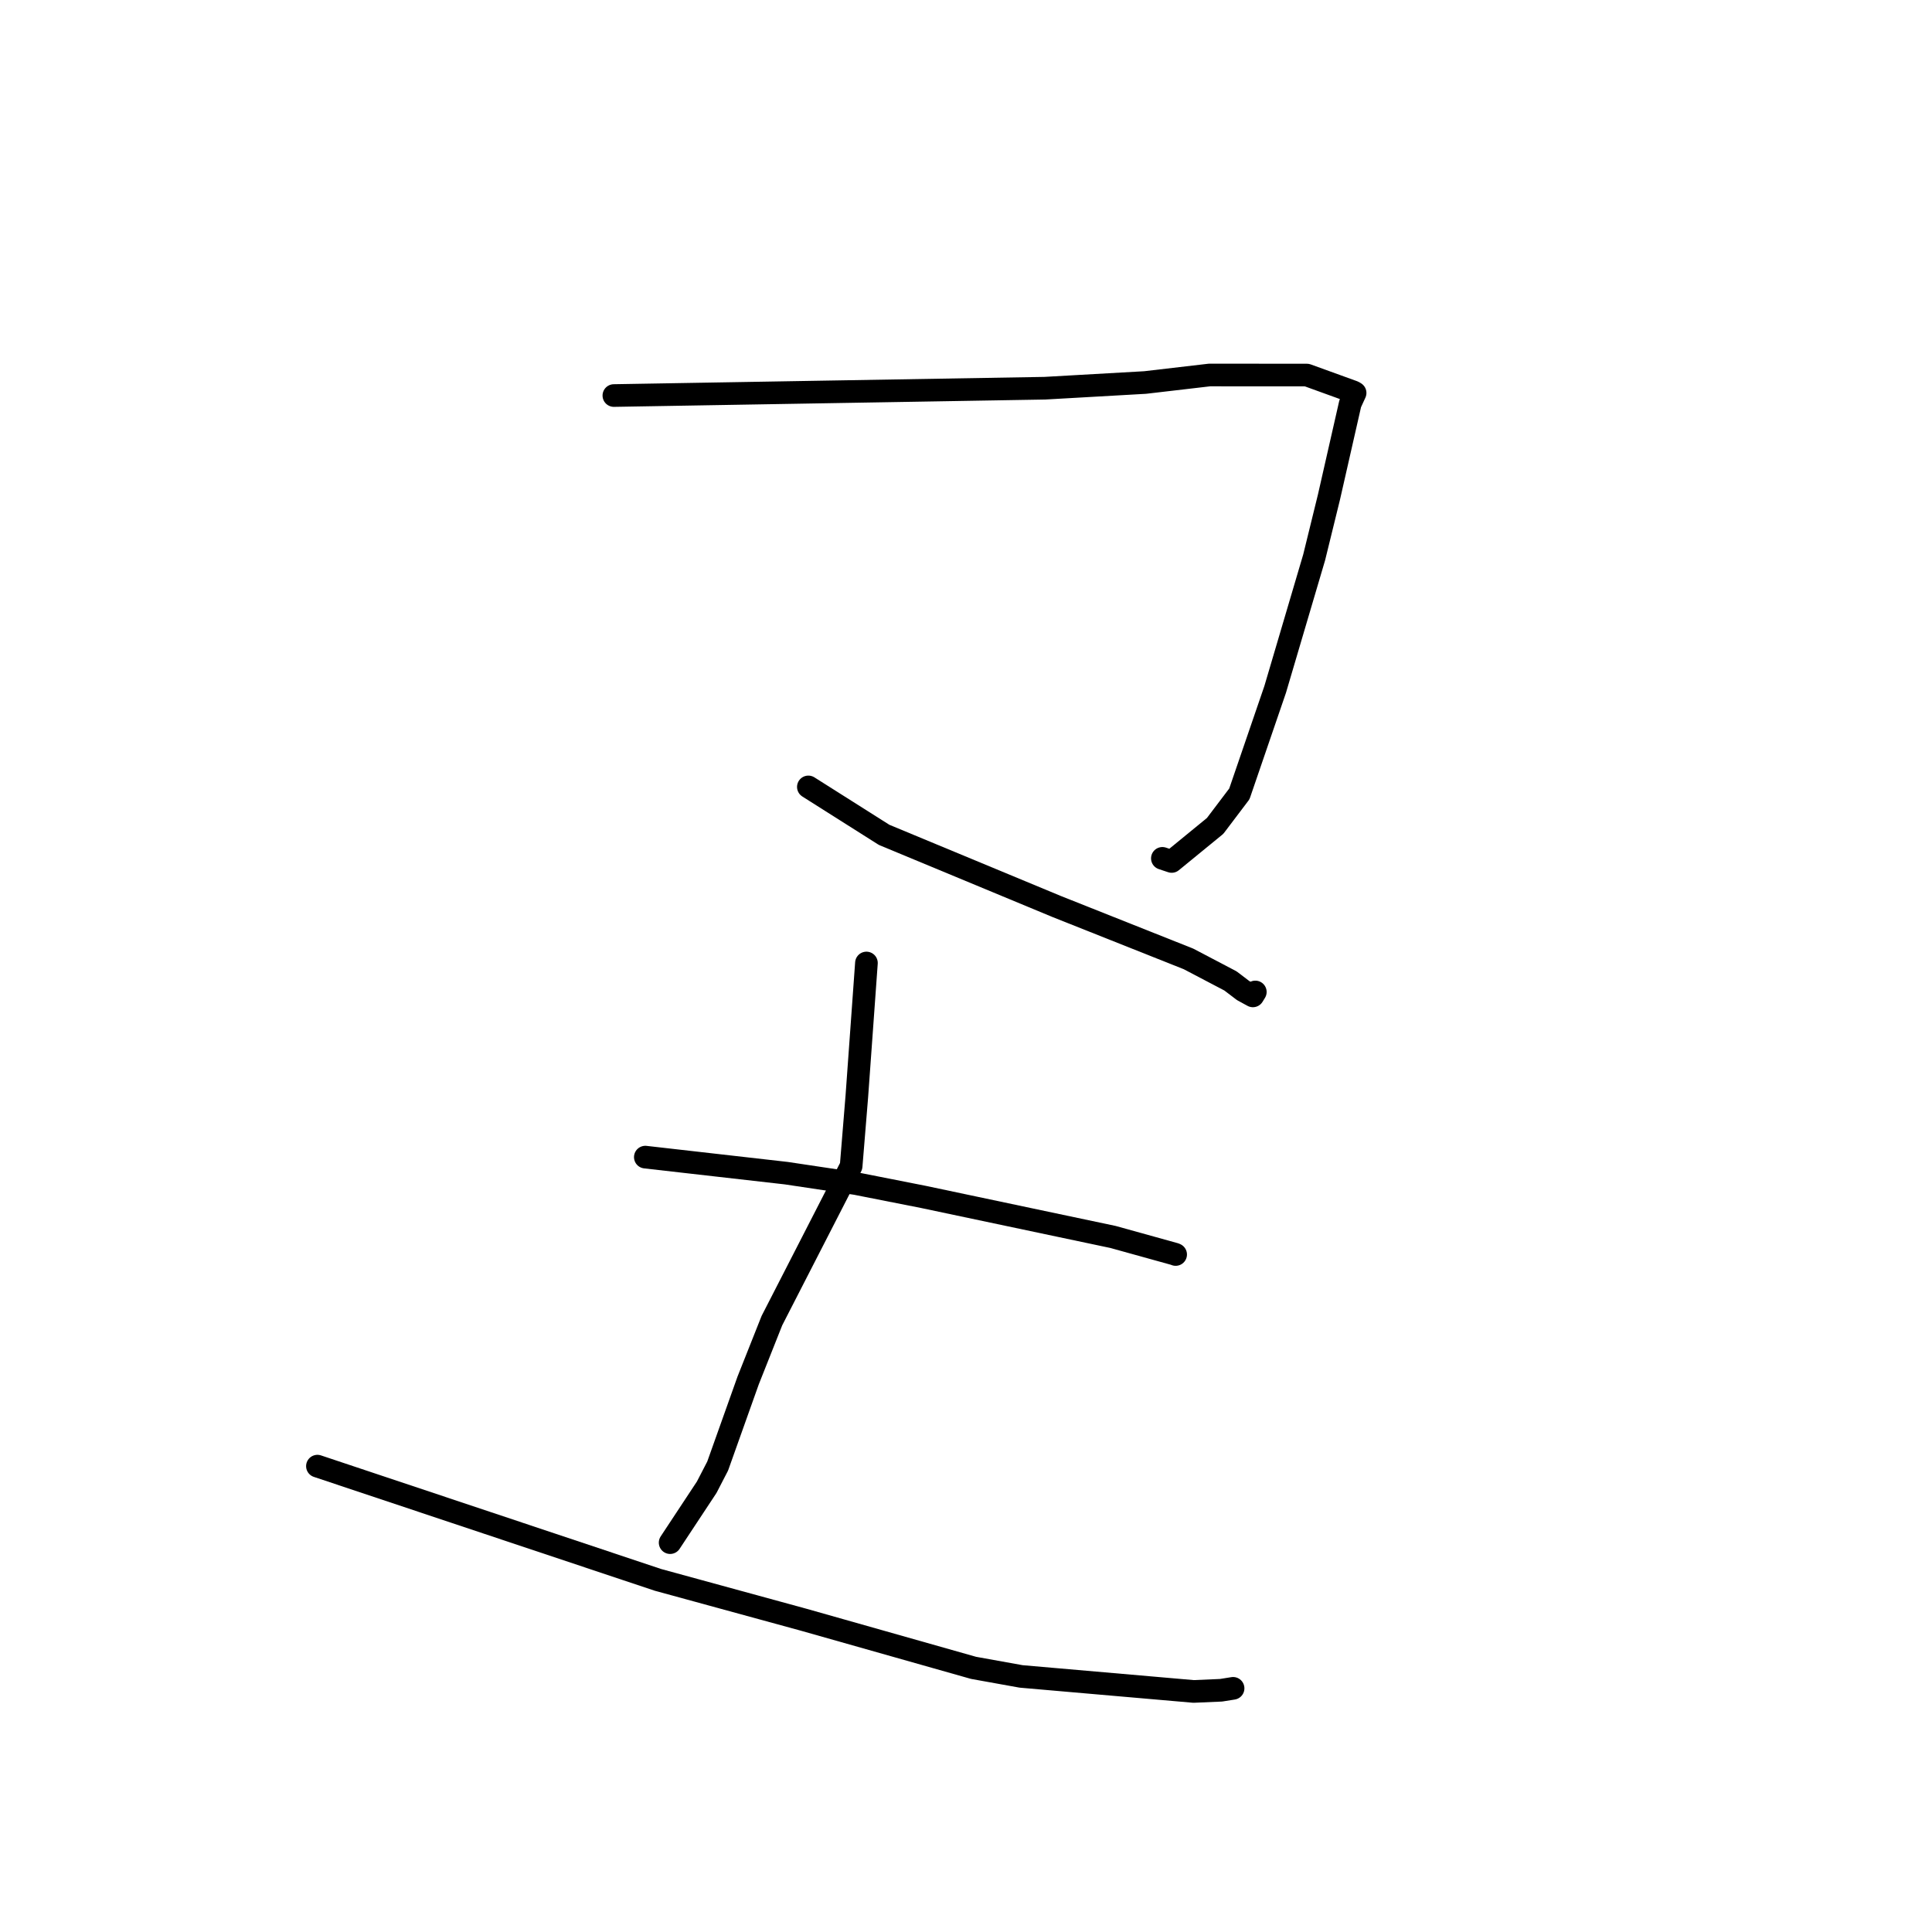 <?xml version="1.0" standalone="no"?>
    <svg width="256" height="256" xmlns="http://www.w3.org/2000/svg" version="1.1">
    <polyline stroke="black" stroke-width="3" stroke-linecap="round" fill="transparent" stroke-linejoin="round" points="81.341 52.411 109.895 51.925 138.448 51.44 151.735 50.685 160.267 49.689 173.168 49.697 179.332 51.93 179.538 52.053 179.559 52.066 178.912 53.477 176.094 65.869 174.132 73.859 168.965 91.357 164.223 105.191 161.011 109.437 155.254 114.148 154.02 113.737 " />
        <polyline stroke="black" stroke-width="3" stroke-linecap="round" fill="transparent" stroke-linejoin="round" points="107.112 104.271 112.133 107.448 117.154 110.625 140.026 120.121 157.479 127.059 163.044 129.978 164.726 131.258 166.015 131.961 166.289 131.516 166.336 131.44 " />
        <polyline stroke="black" stroke-width="3" stroke-linecap="round" fill="transparent" stroke-linejoin="round" points="85.509 153.325 94.846 154.388 104.183 155.45 113.408 156.831 122.369 158.6 147.482 163.904 155.661 166.174 155.769 166.222 155.777 166.226 155.779 166.227 " />
        <polyline stroke="black" stroke-width="3" stroke-linecap="round" fill="transparent" stroke-linejoin="round" points="114.807 127.602 114.172 136.432 113.536 145.262 112.78 154.519 102.283 174.985 99.136 182.912 95.094 194.26 93.642 197.067 88.983 204.124 88.797 204.408 " />
        <polyline stroke="black" stroke-width="3" stroke-linecap="round" fill="transparent" stroke-linejoin="round" points="42.06 194.272 64.619 201.806 87.177 209.339 106.495 214.623 129 220.999 135.301 222.134 158.16 224.125 161.794 223.968 163.232 223.739 163.388 223.714 163.39 223.713 " />
        </svg>